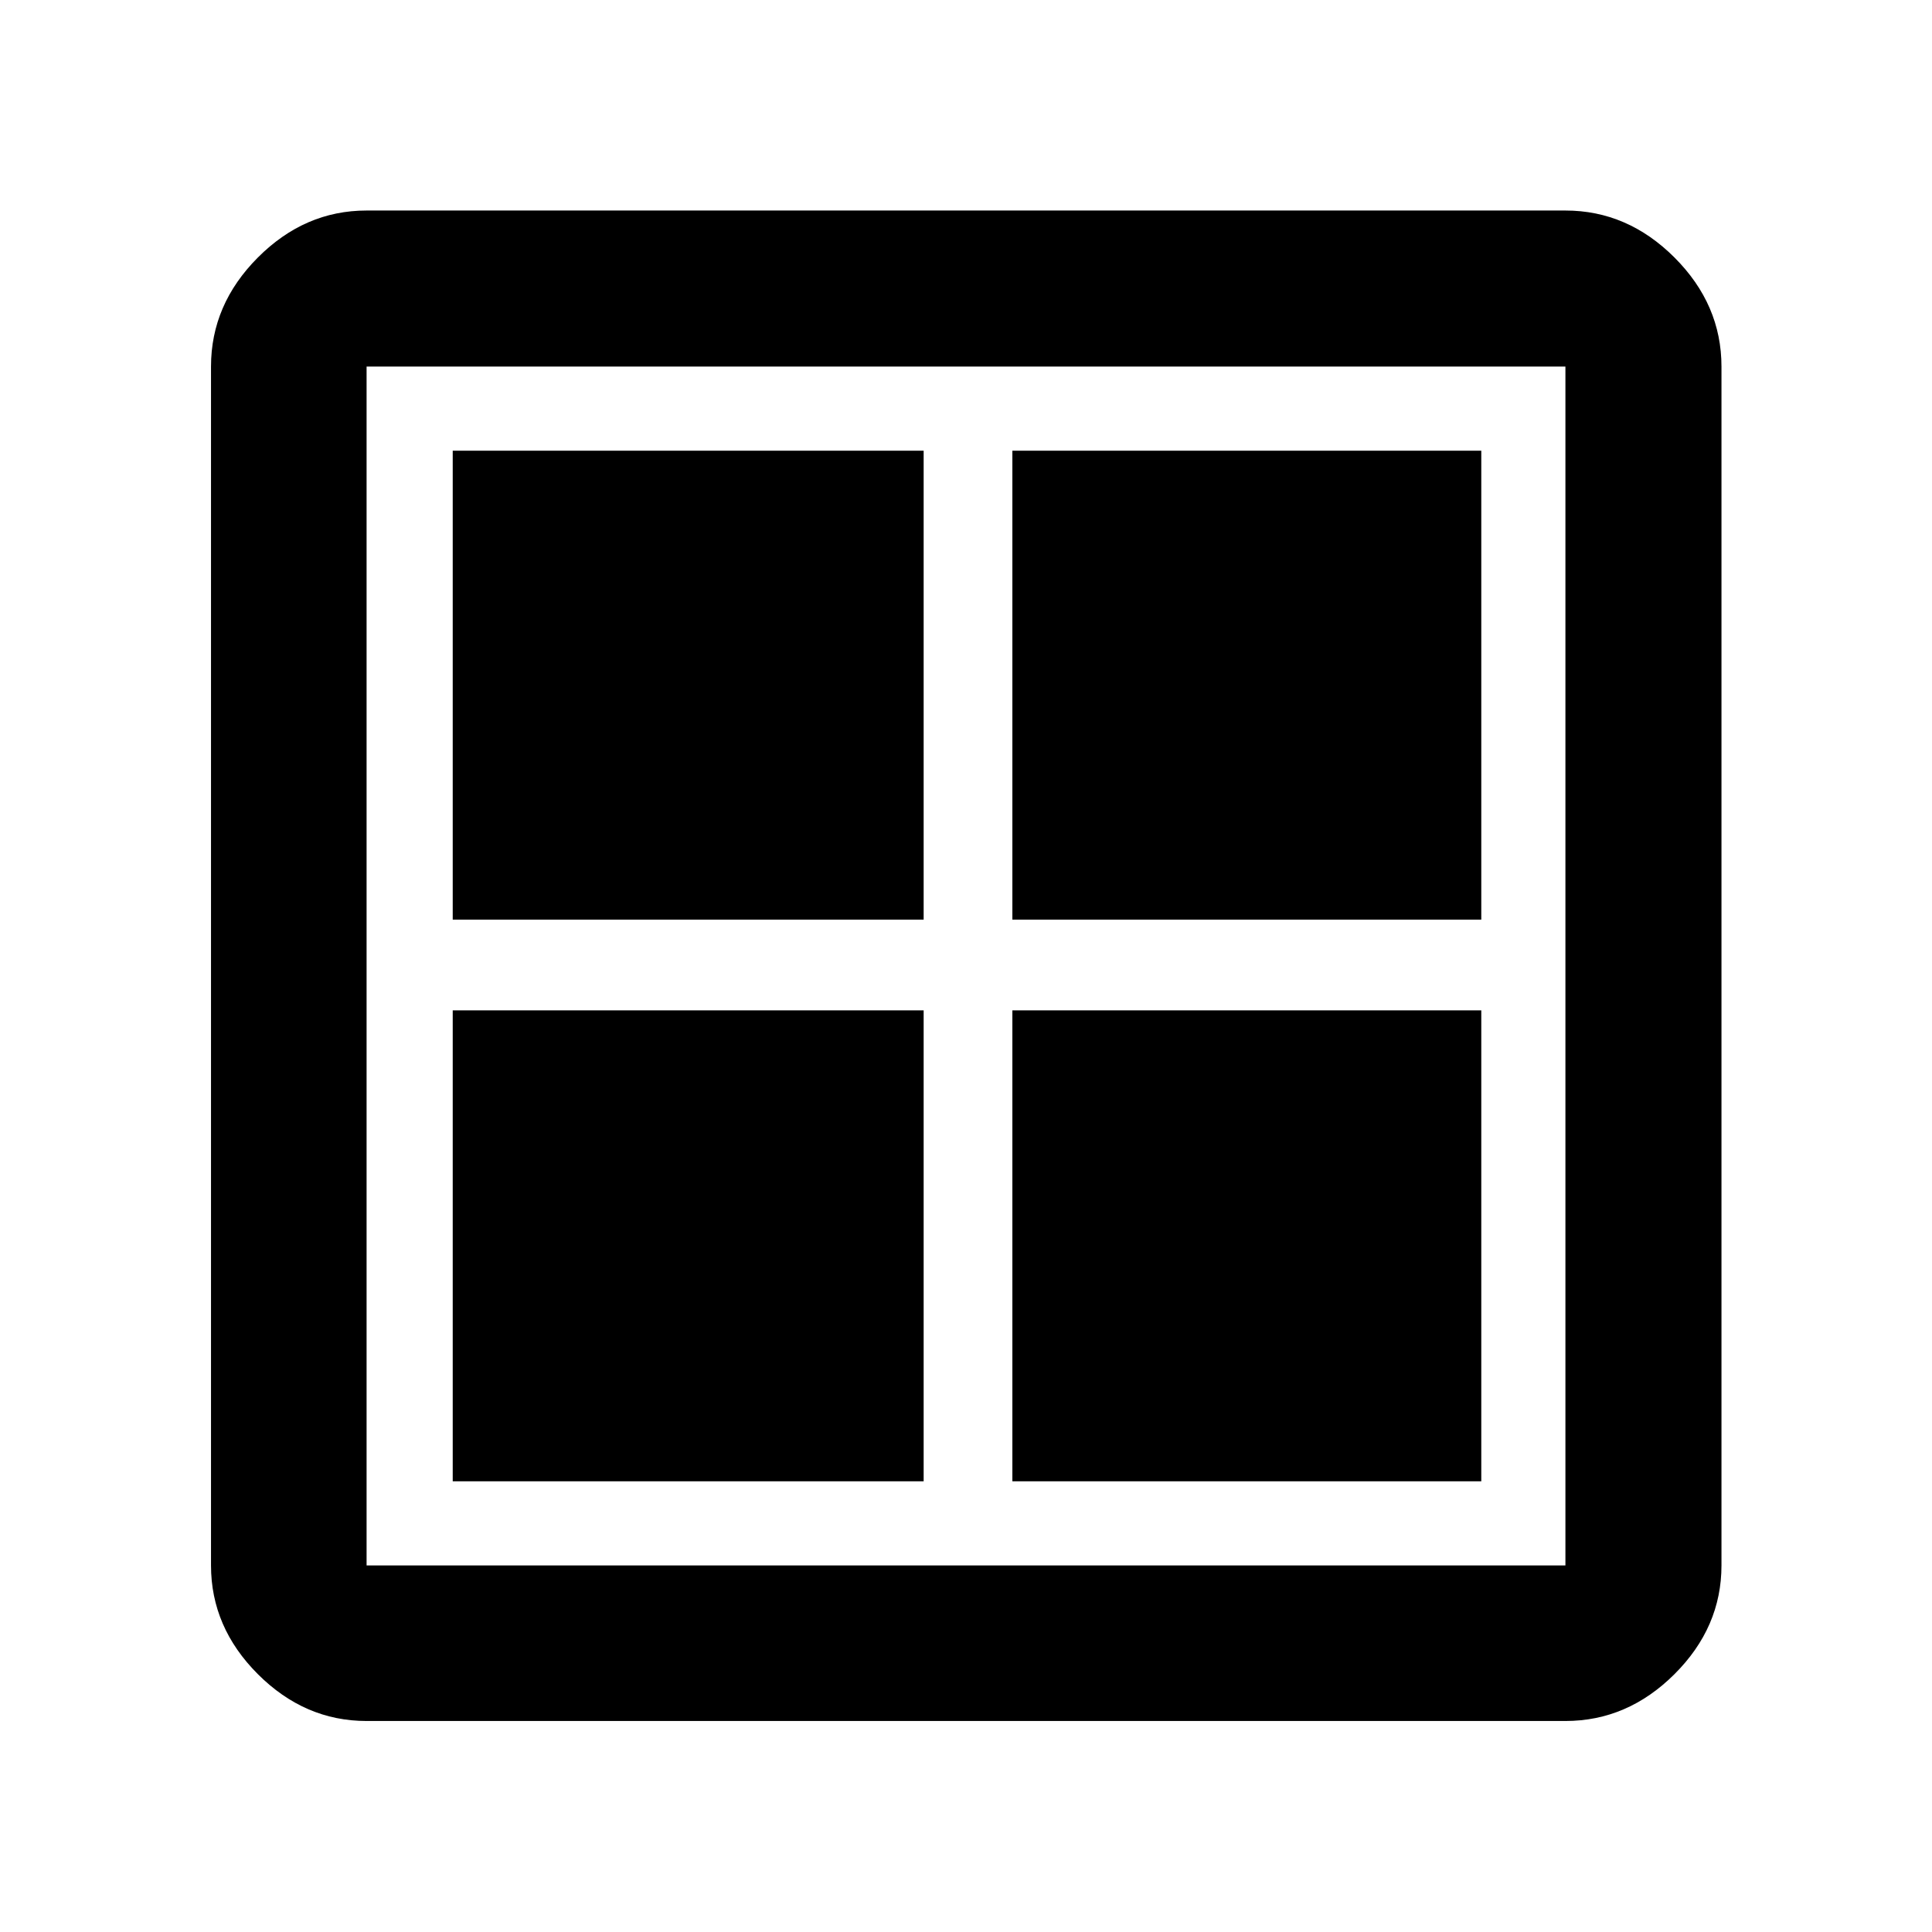 <svg xmlns="http://www.w3.org/2000/svg" height="48" viewBox="0 -960 960 960" width="48"><path d="M224.957-503.043v-233h234v233h-234Zm0 279.086v-234h234v234h-234Zm278.086-279.086v-233h233v233h-233Zm0 279.086v-234h233v234h-233ZM182.152-104.848q-30.745 0-54.025-23.279-23.279-23.28-23.279-54.025v-595.696q0-30.844 23.279-54.194 23.28-23.349 54.025-23.349h595.696q30.844 0 54.194 23.349 23.349 23.35 23.349 54.194v595.696q0 30.745-23.349 54.025-23.35 23.279-54.194 23.279H182.152Zm0-77.304h595.696v-595.696H182.152v595.696Z"/></svg>